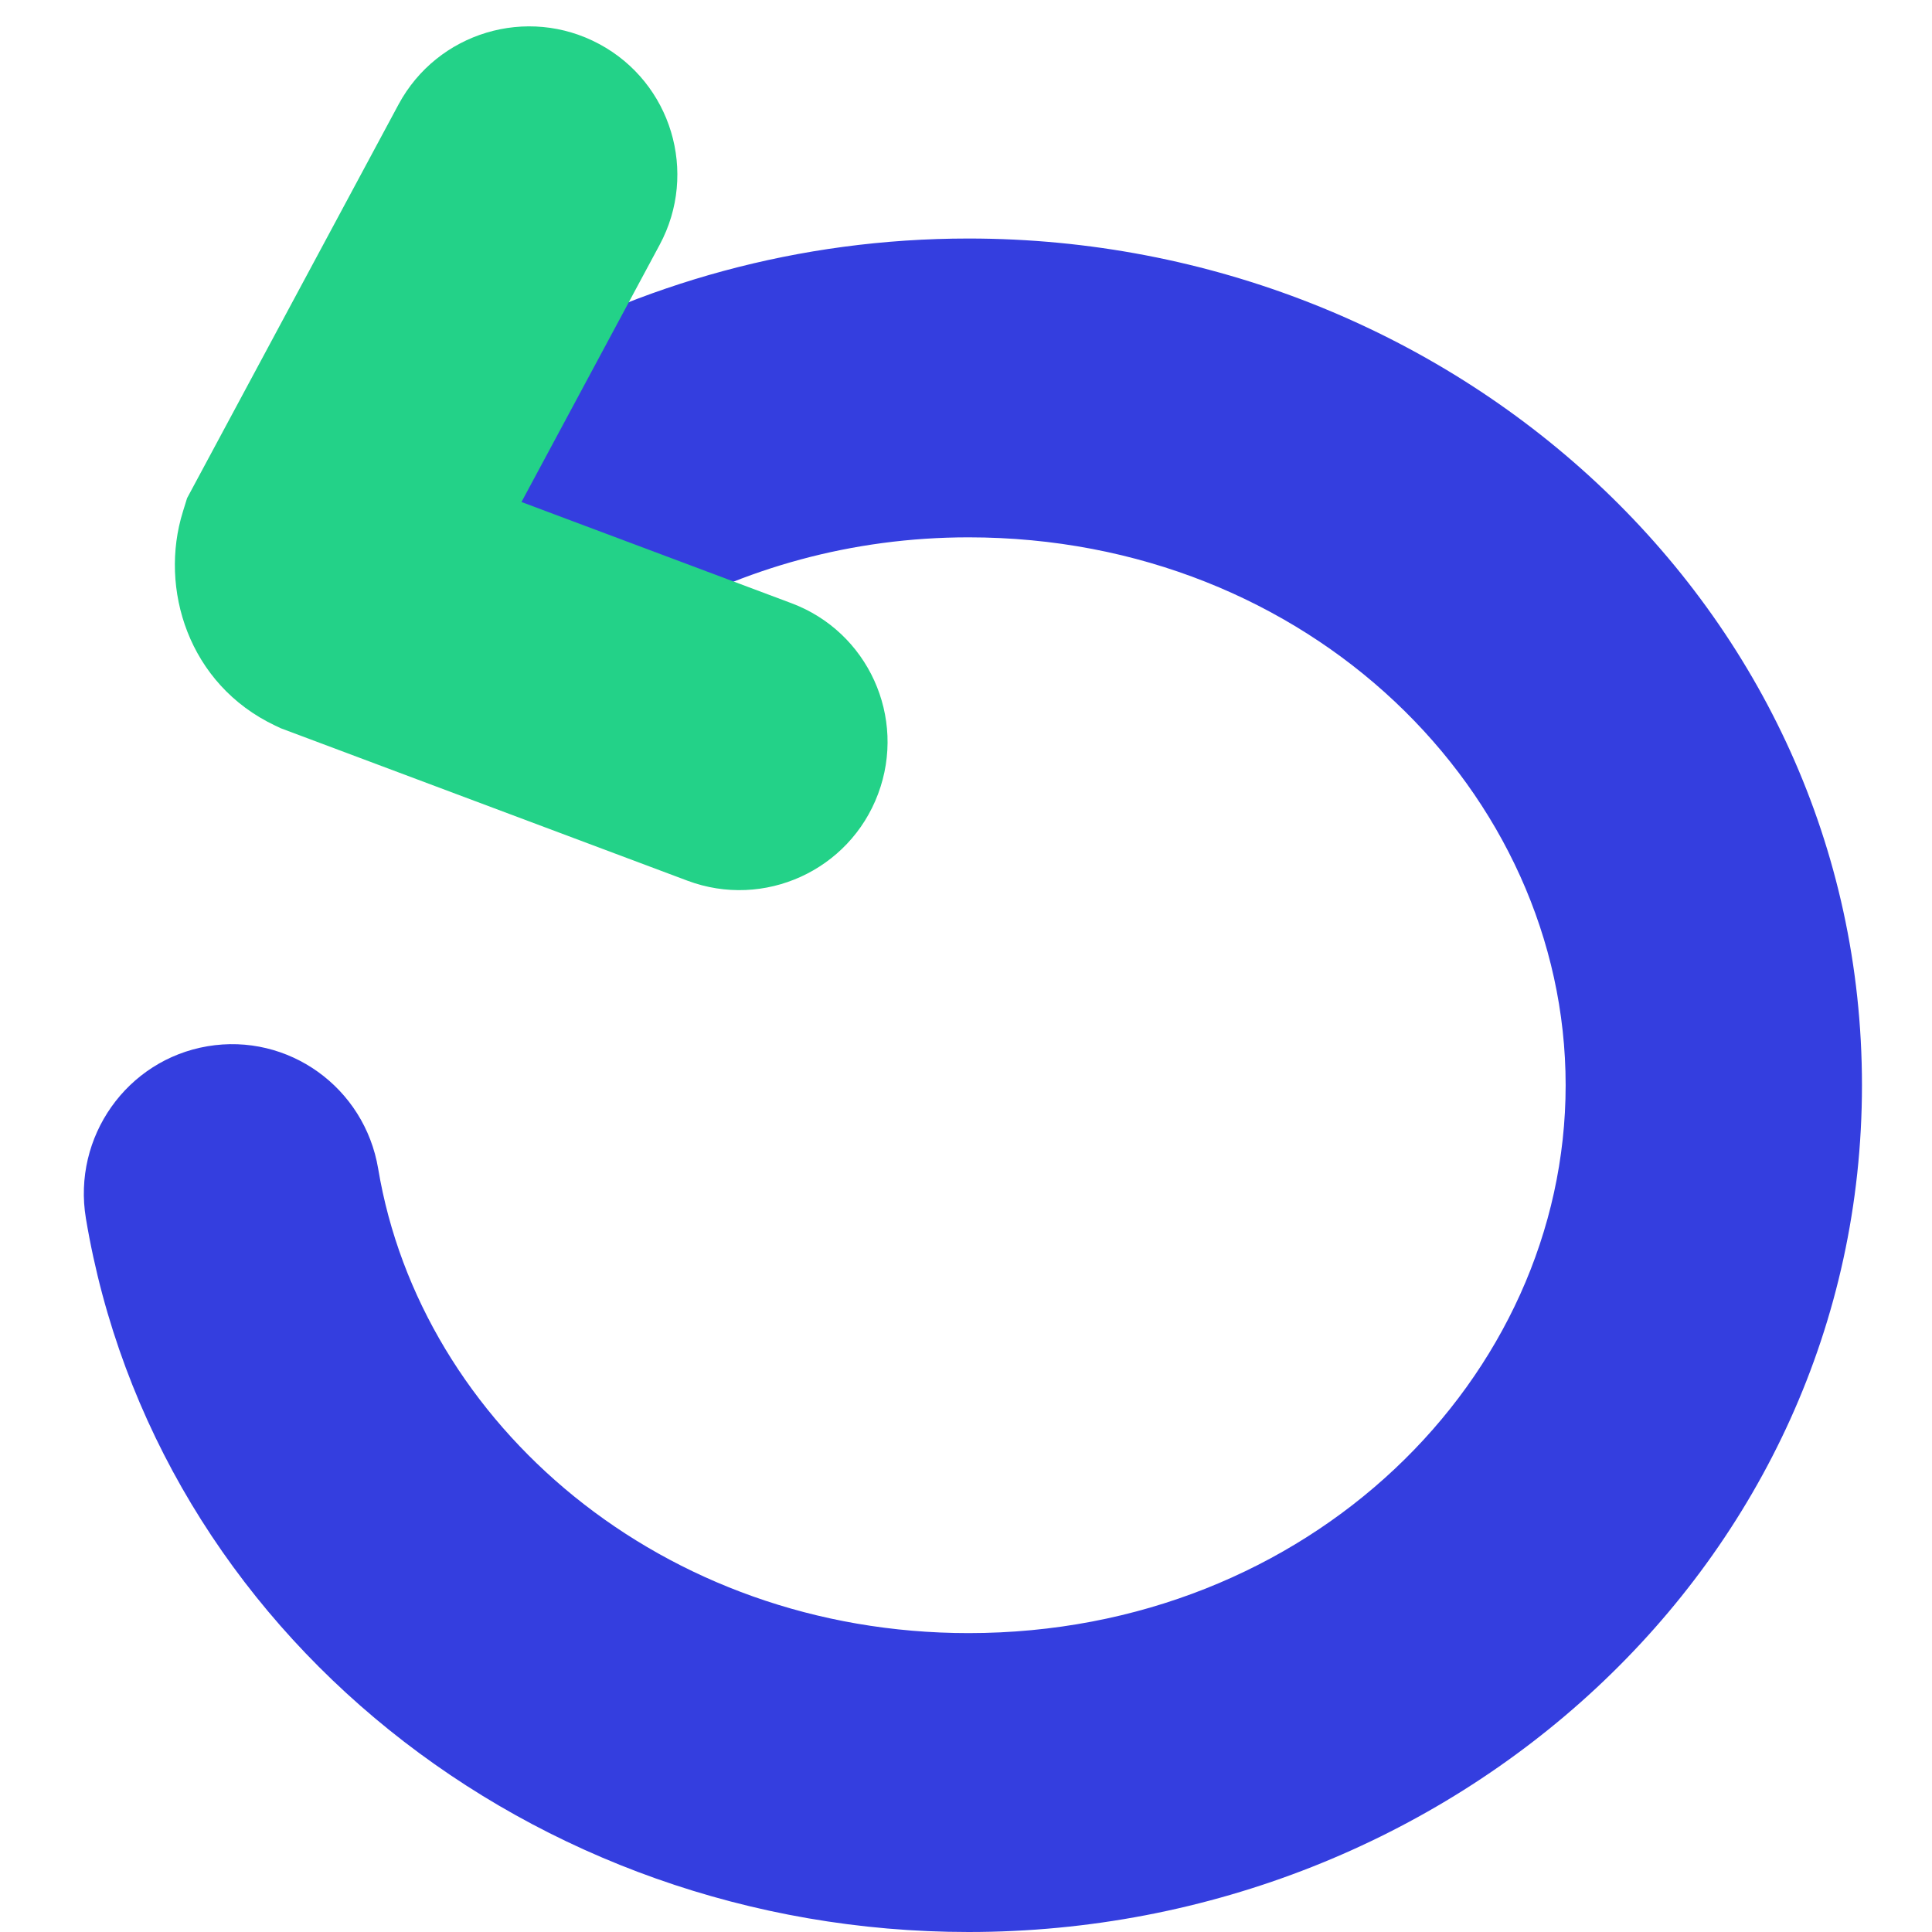 <svg width="24" height="24" viewBox="0 0 24 24" fill="none" xmlns="http://www.w3.org/2000/svg">
<path fill-rule="evenodd" clip-rule="evenodd" d="M12.032 6.675C10.576 6.675 9.233 7.062 8.083 7.719C7.199 8.225 6.076 7.911 5.575 7.019C5.073 6.127 5.384 4.995 6.269 4.489C7.953 3.527 9.919 2.963 12.032 2.963C18.032 2.963 23.13 7.541 23.13 13.481C23.13 19.421 18.032 24 12.032 24C6.604 24 1.923 20.263 1.067 15.135C0.899 14.124 1.575 13.167 2.577 12.997C3.58 12.827 4.529 13.508 4.698 14.519C5.227 17.689 8.224 20.287 12.032 20.287C16.263 20.287 19.449 17.114 19.449 13.481C19.449 9.848 16.263 6.675 12.032 6.675Z" fill="#343EDF"/>
<path fill-rule="evenodd" clip-rule="evenodd" d="M7.444 0.547C8.34 1.028 8.676 2.144 8.195 3.04L6.478 6.236L9.831 7.493C10.783 7.849 11.265 8.91 10.908 9.862C10.552 10.814 9.491 11.297 8.539 10.94L3.489 9.047L3.419 9.014C2.337 8.501 1.975 7.307 2.272 6.356L2.324 6.188L4.951 1.297C5.433 0.402 6.549 0.066 7.444 0.547Z" fill="#23D288"/>
</svg>
